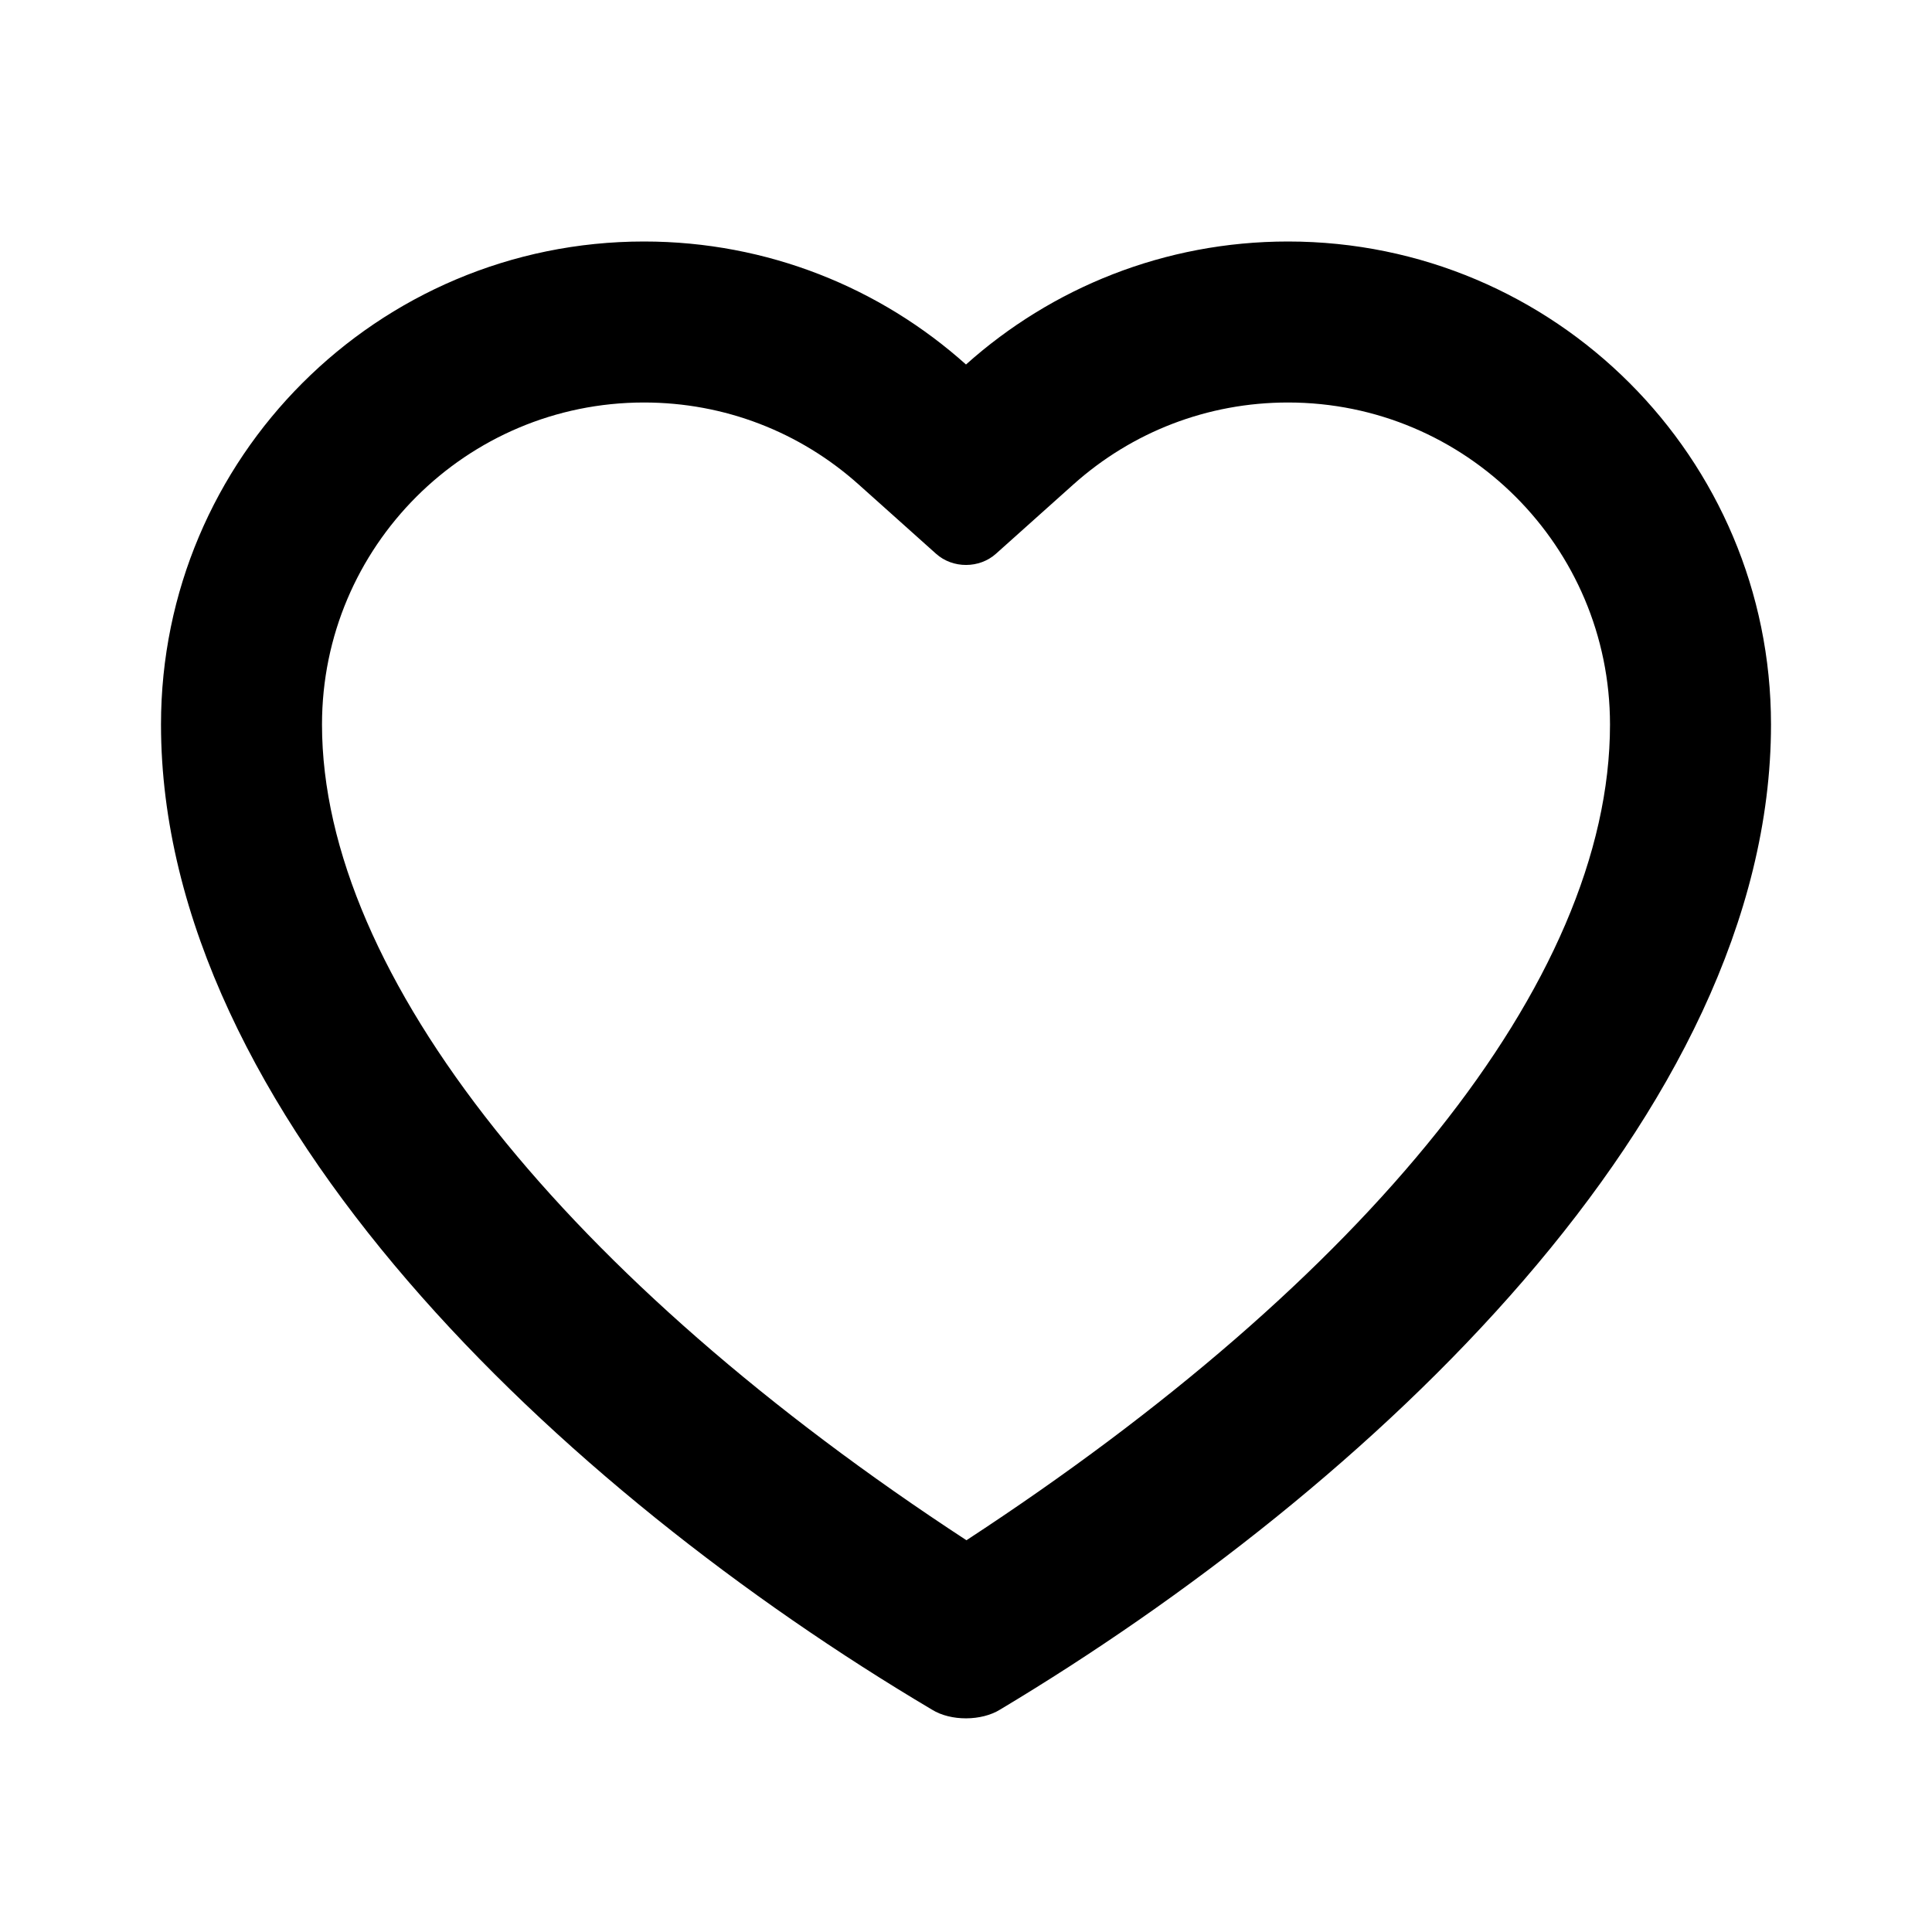 <?xml version="1.0" encoding="UTF-8"?>
<svg width="48px" height="48px" viewBox="0 0 48 48" version="1.1" xmlns="http://www.w3.org/2000/svg" xmlns:xlink="http://www.w3.org/1999/xlink">
    <!-- Generator: Sketch 43.2 (39069) - http://www.bohemiancoding.com/sketch -->
    <title>theicons.co/svg/ui-03</title>
    <desc>Created with Sketch.</desc>
    <defs></defs>
    <g id="The-Icons" stroke="none" stroke-width="1" fill="none" fill-rule="evenodd">
        <path d="M8,18 C8,24.248 14.121,31.801 24.011,38.267 C33.901,31.801 40,24.409 40,18 C40,13.582 36.418,10 32,10 C30.001,10 28.126,10.731 26.668,12.036 L24.743,13.759 C24.333,14.126 23.673,14.131 23.257,13.759 L21.332,12.036 C19.874,10.731 17.999,10 16,10 C11.582,10 8,13.582 8,18 Z M24,9.056 C26.123,7.155 28.927,6 32,6 C38.627,6 44,11.373 44,18 C44,27.672 33.988,37 24.849,42.473 C24.385,42.762 23.622,42.766 23.157,42.477 C13.957,37.022 4,27.673 4,18 C4,11.373 9.373,6 16,6 C19.073,6 21.877,7.155 24,9.056 Z" id="Combined-Shape" fill="#000000" fill-rule="nonzero"></path>
    </g>
</svg>